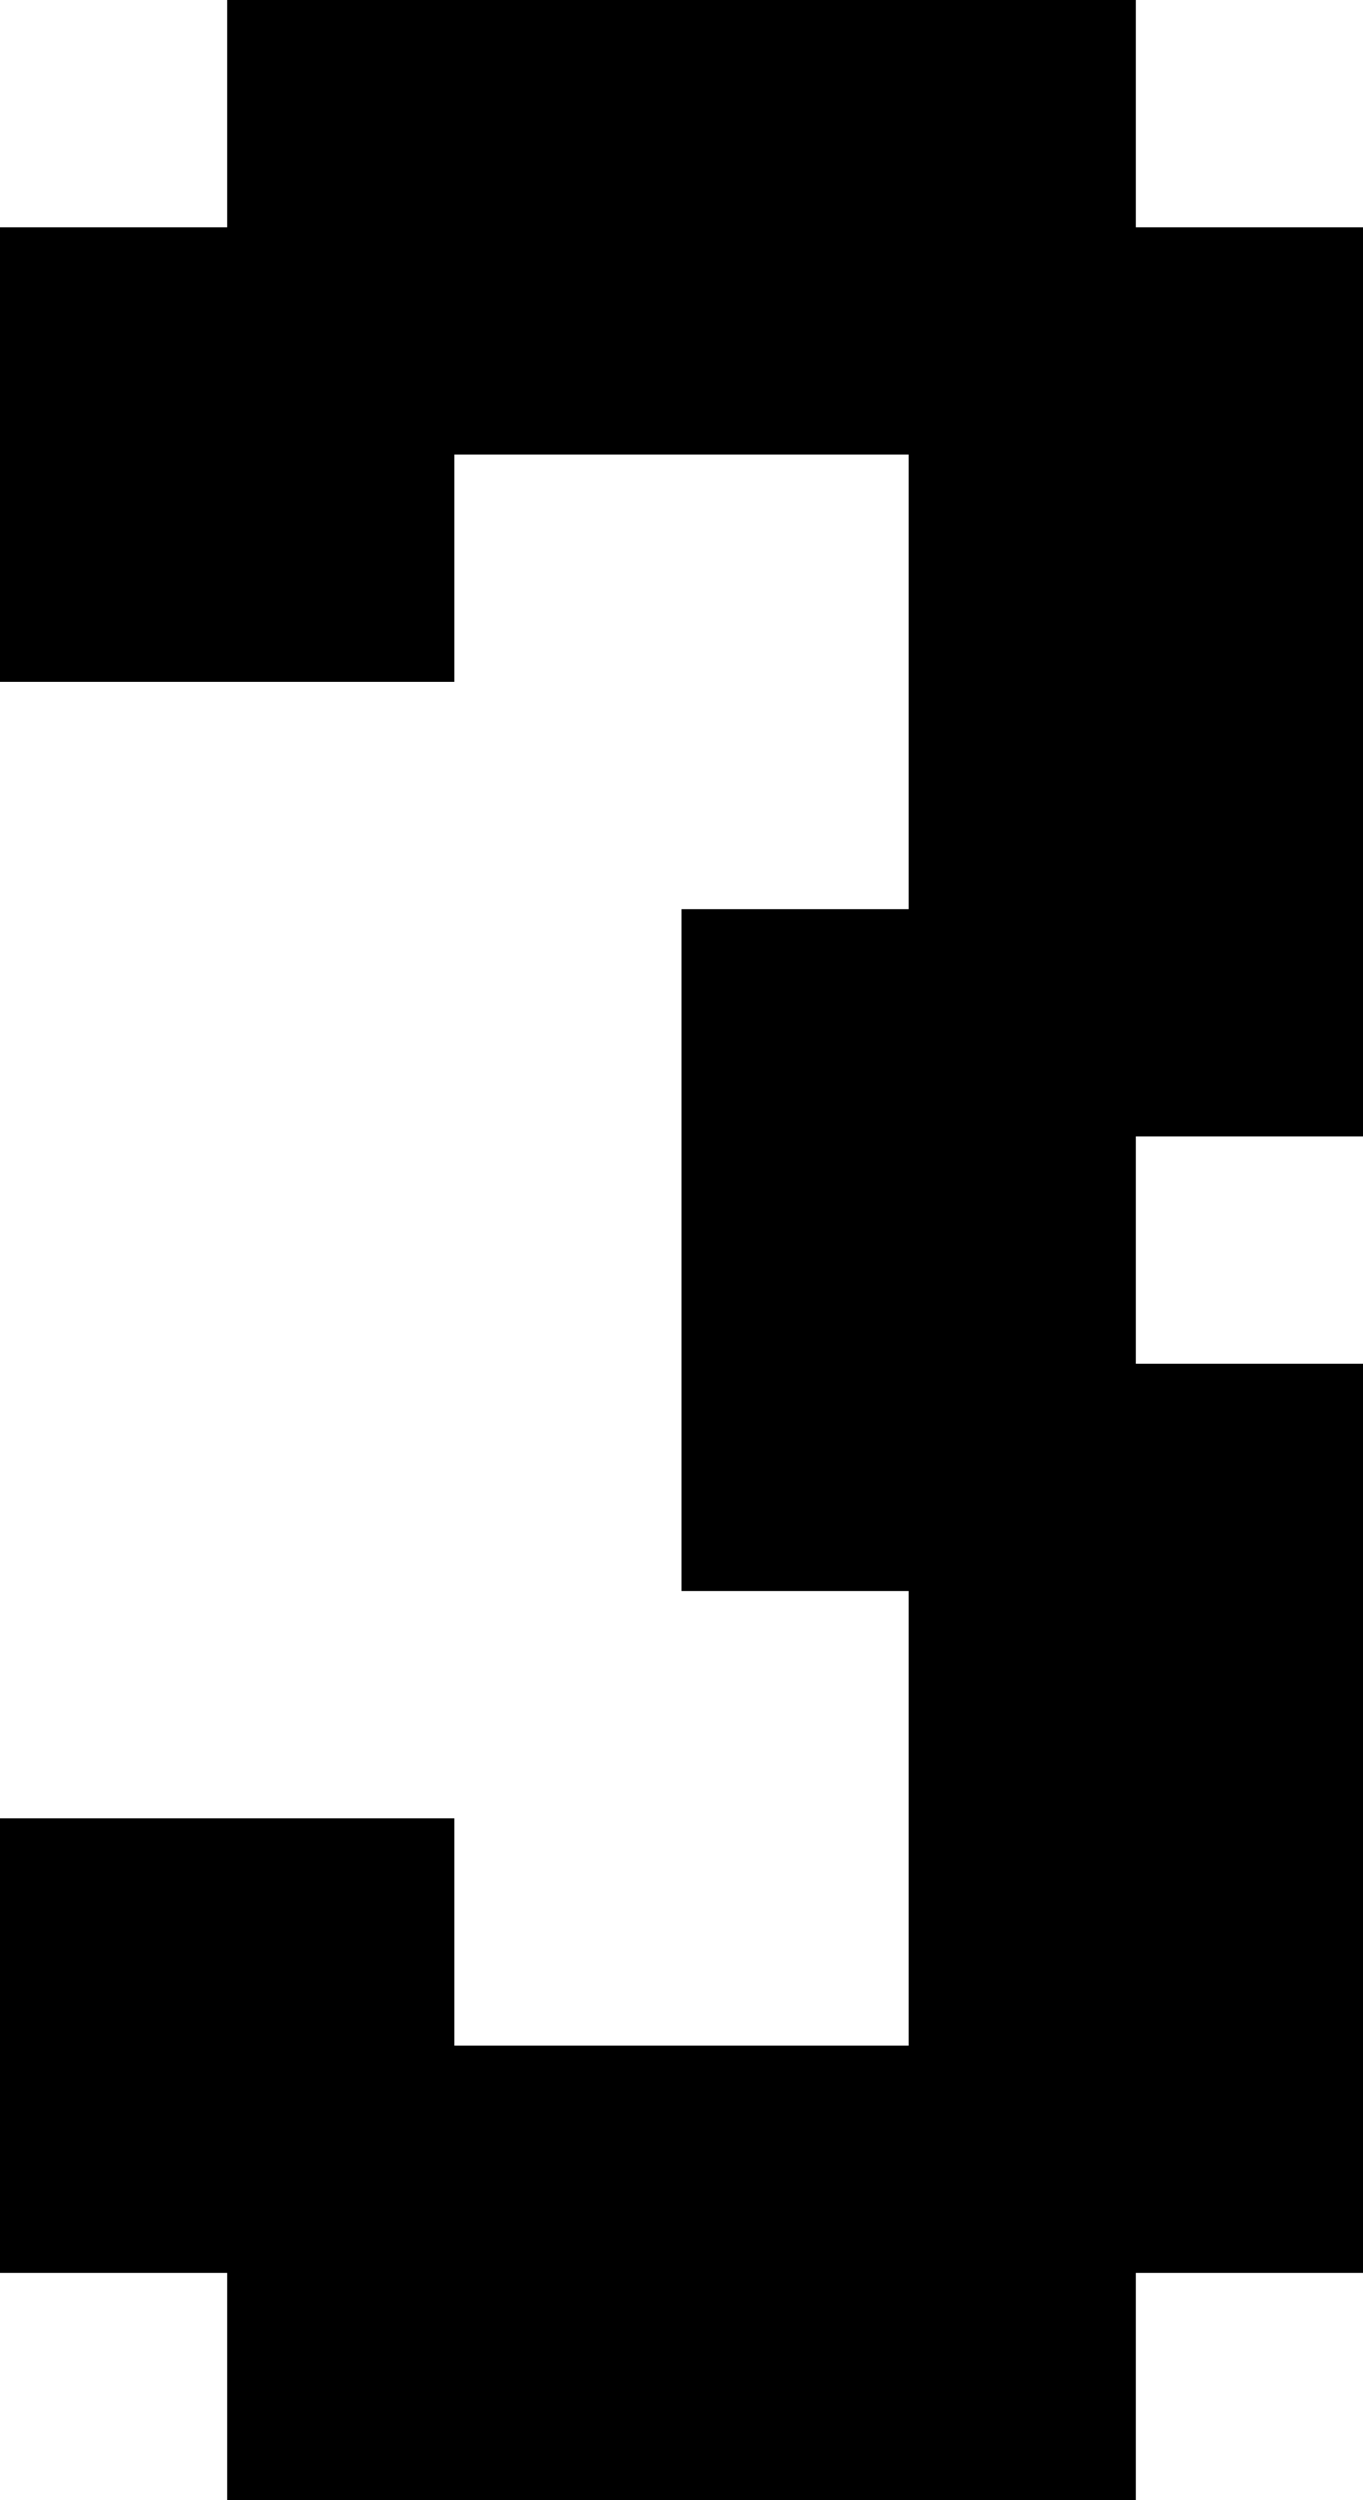 <svg width="24" height="44" viewBox="0 0 24 44" fill="none" xmlns="http://www.w3.org/2000/svg">
<path d="M16 44H12H8H4V40H0V36V32H4H8V36H12H16V32V28H12V24V20V16H16V12V8H12H8V12H4H0V8V4H4V0H8H12H16H20V4H24V8V12V16V20H20V24H24V28V32V36V40H20V44H16Z" fill="black"/>
</svg>
